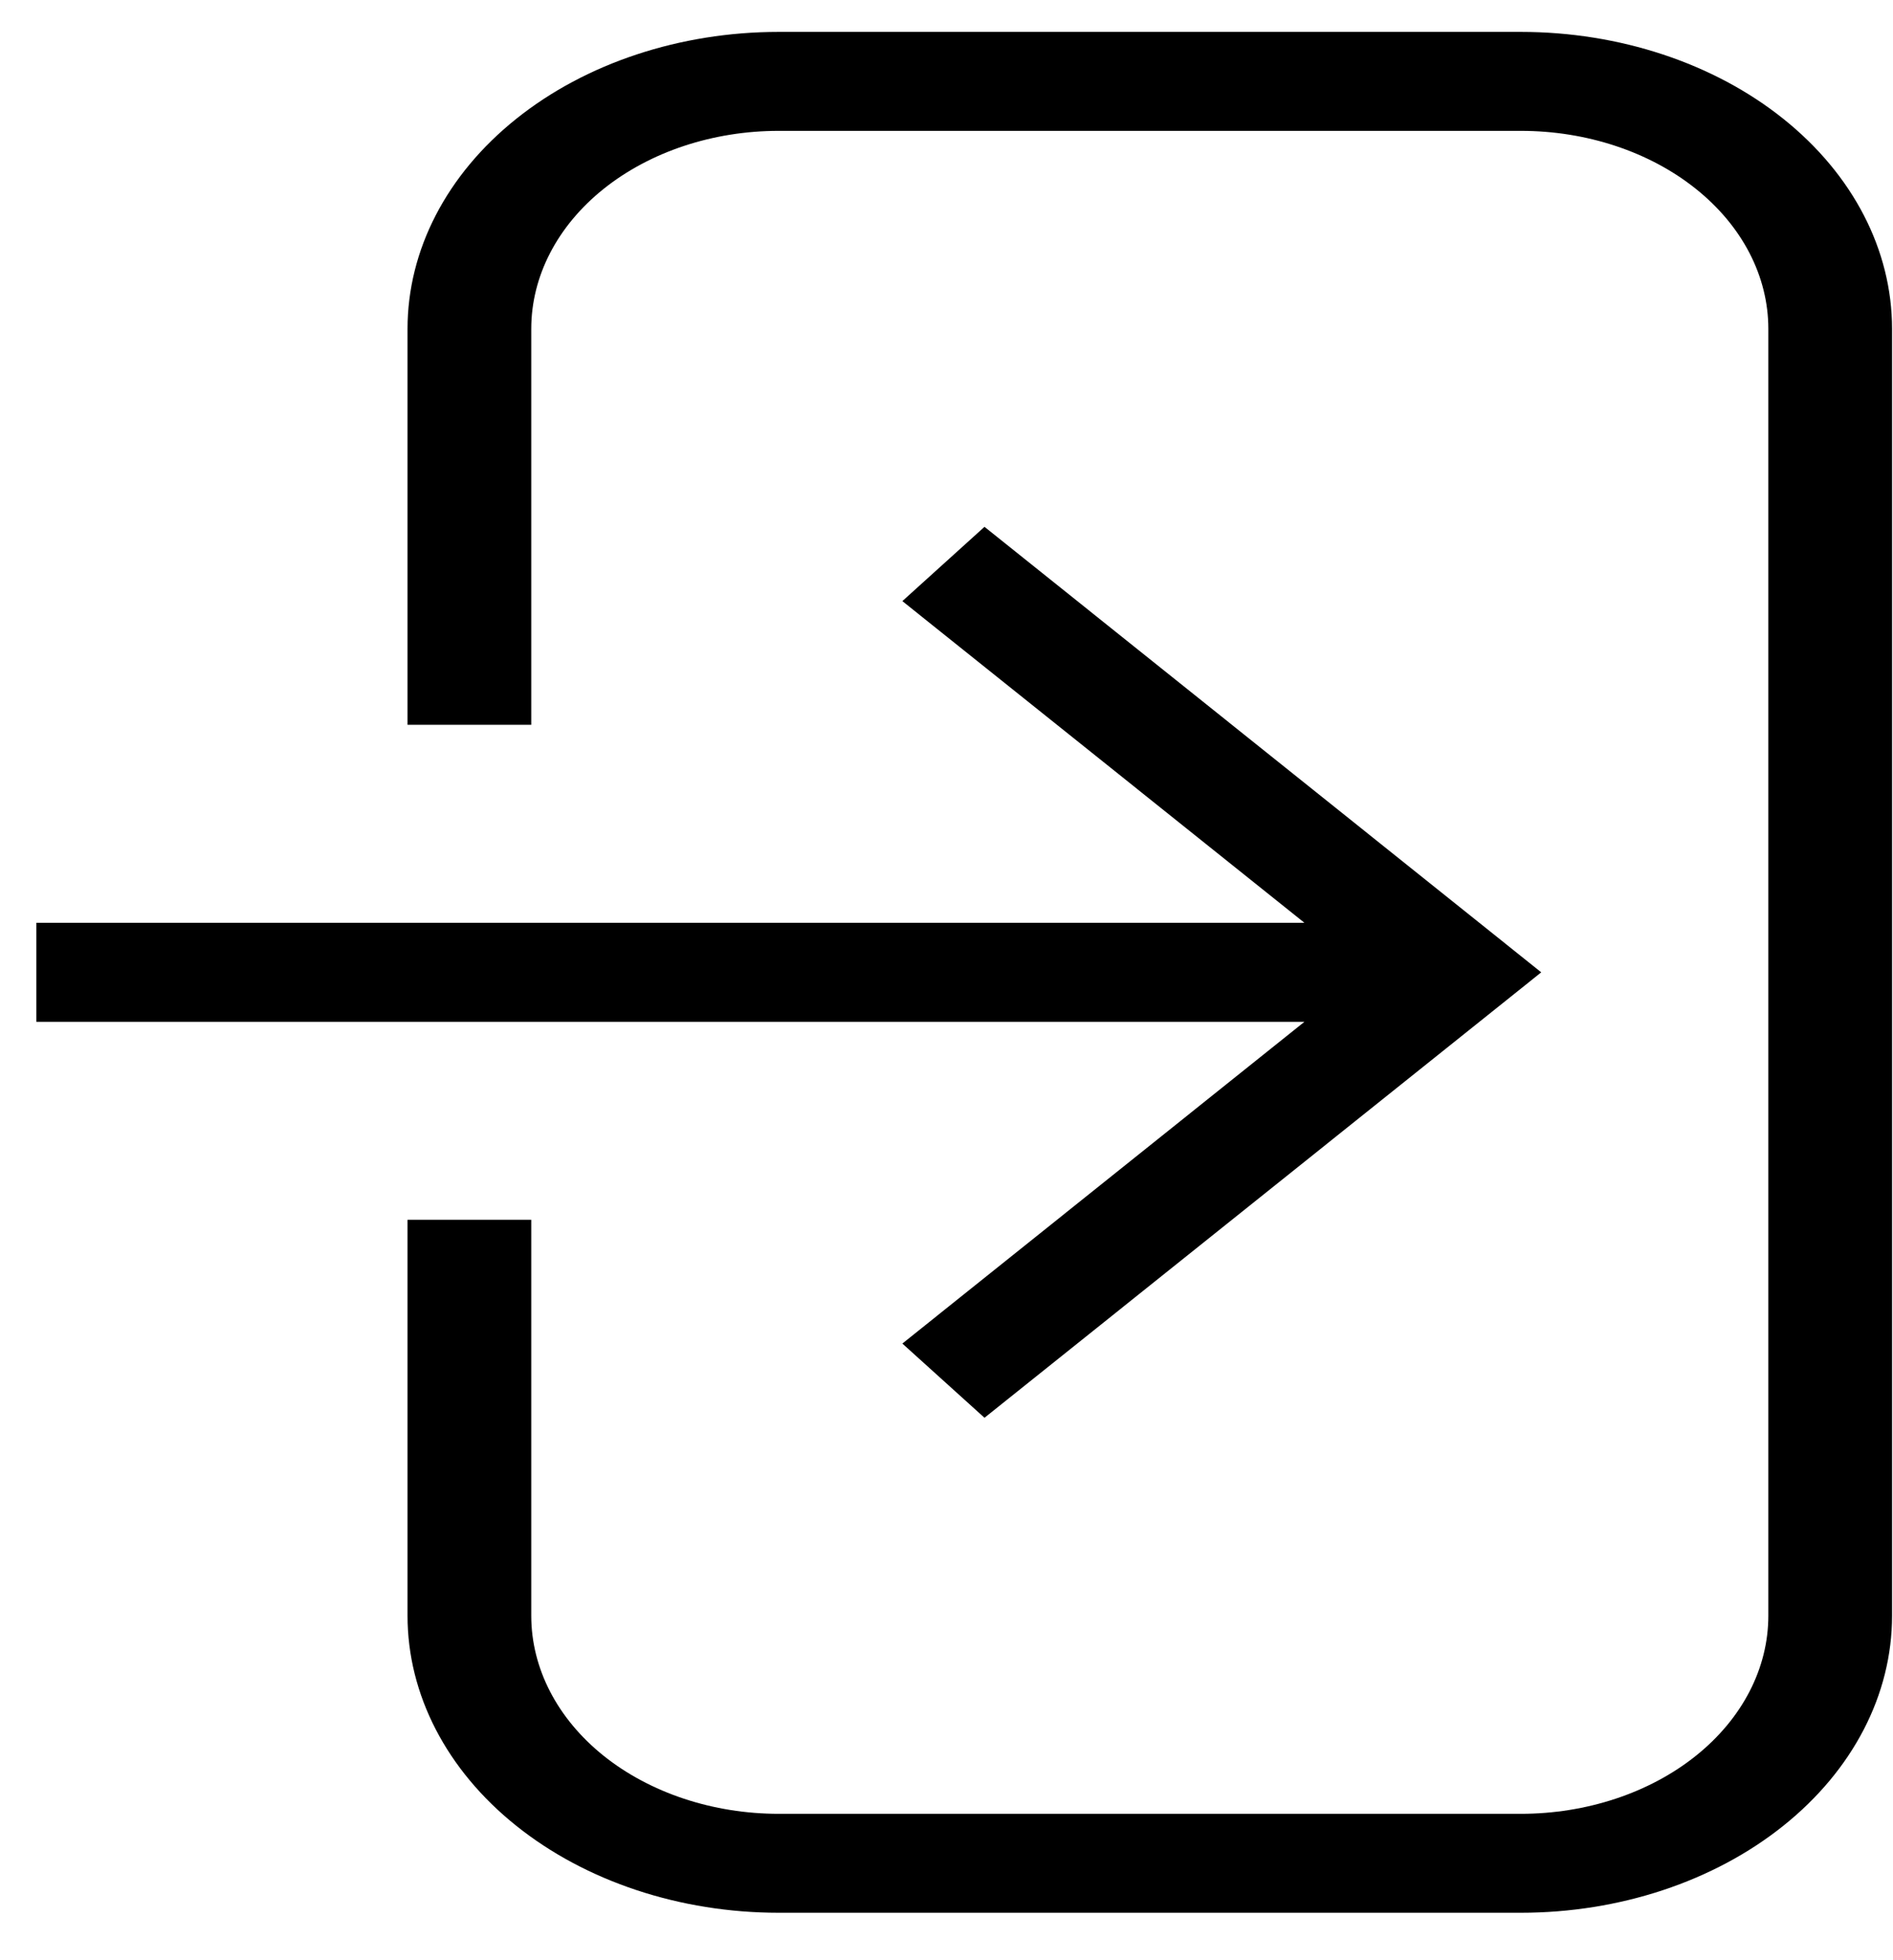 <svg width="28" height="29" viewBox="0 0 28 29" fill="none" xmlns="http://www.w3.org/2000/svg">
<path d="M22.496 0.472H11.517C10.061 0.472 8.665 0.934 7.636 1.758C6.606 2.582 6.028 3.7 6.028 4.865V10.723H7.858V4.865C7.858 4.088 8.243 3.343 8.929 2.794C9.616 2.245 10.547 1.936 11.517 1.936H22.496C23.467 1.936 24.398 2.245 25.084 2.794C25.771 3.343 26.156 4.088 26.156 4.865V23.904C26.156 24.681 25.771 25.426 25.084 25.976C24.398 26.525 23.467 26.834 22.496 26.834H11.517C10.547 26.834 9.616 26.525 8.929 25.976C8.243 25.426 7.858 24.681 7.858 23.904V18.046H6.028V23.904C6.028 25.07 6.606 26.187 7.636 27.011C8.665 27.835 10.061 28.298 11.517 28.298H22.496C23.952 28.298 25.349 27.835 26.378 27.011C27.408 26.187 27.986 25.07 27.986 23.904V4.865C27.986 3.7 27.408 2.582 26.378 1.758C25.349 0.934 23.952 0.472 22.496 0.472V0.472ZM0.538 13.652H19.294L13.347 8.893L14.562 7.794L22.797 14.385L14.562 20.975L13.347 19.877L19.294 15.117H0.538V13.652Z" fill="black"/>
</svg>
